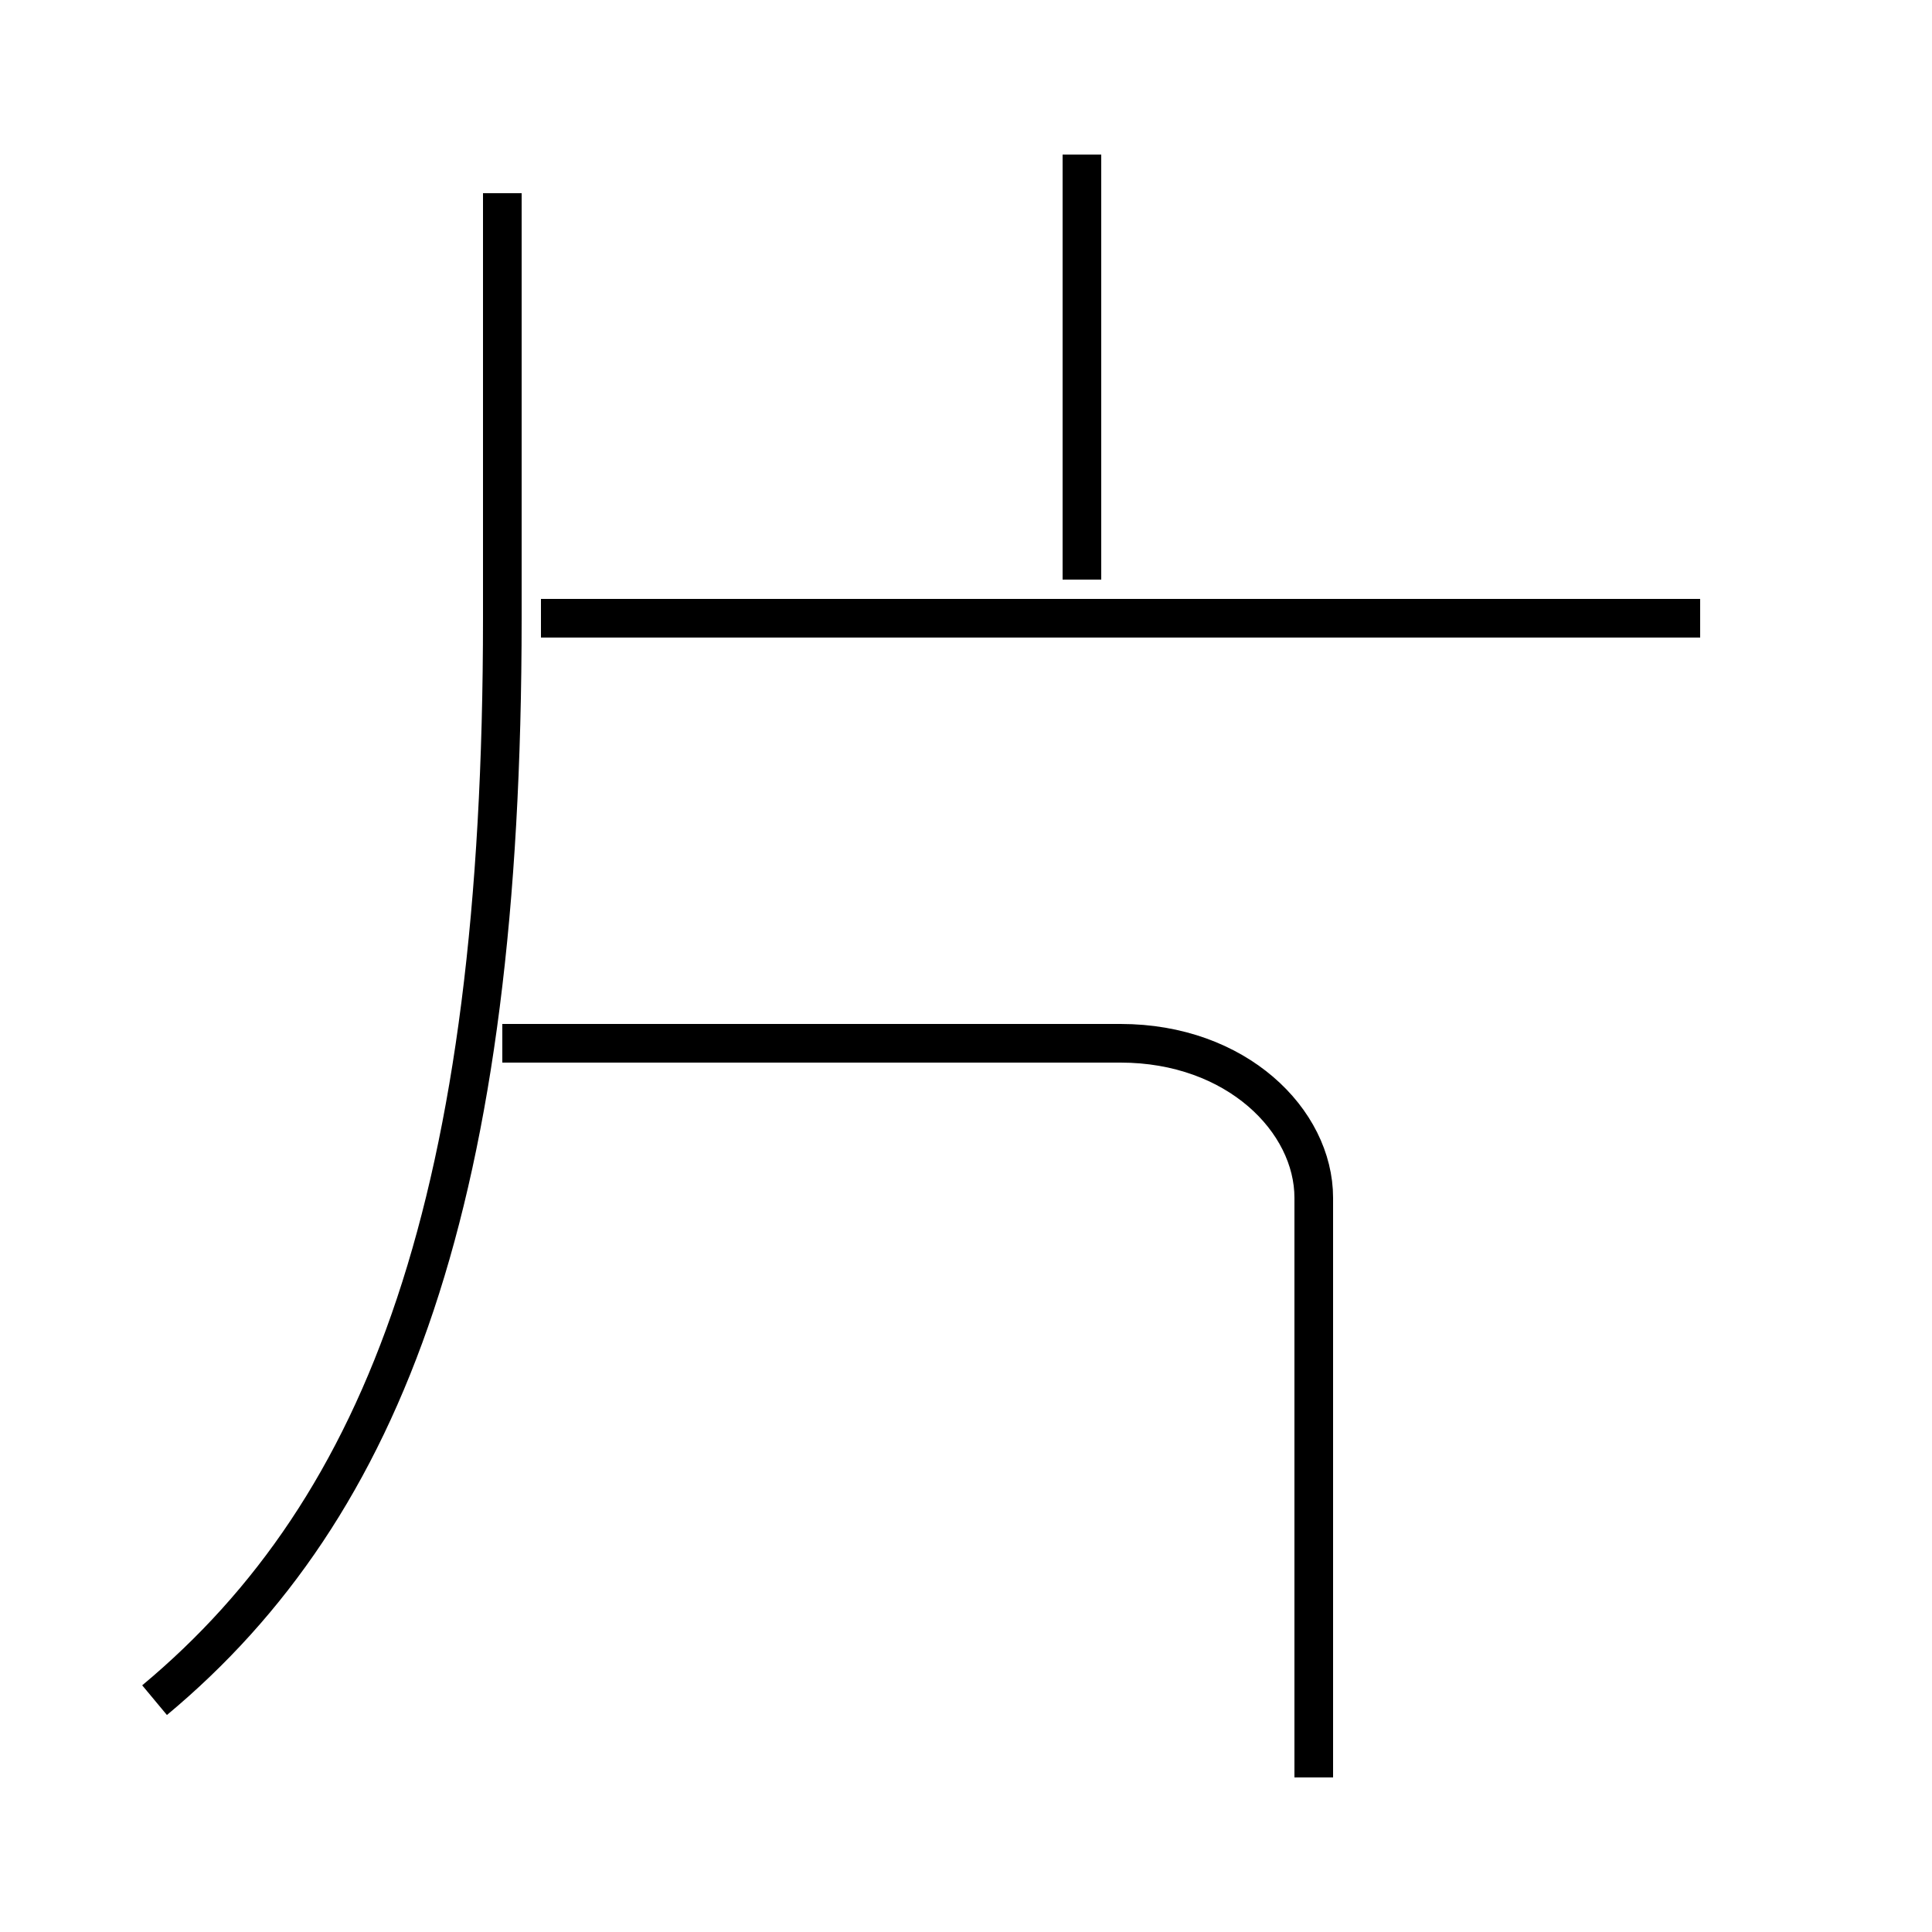 <?xml version='1.0' encoding='utf8'?>
<svg viewBox="0.0 -6.0 50.0 50.0" version="1.1" xmlns="http://www.w3.org/2000/svg">
<rect x="0.0" y="-6.0" width="50.0" height="50.0" fill="#808080" stroke="none"/>
<rect x="-1000" y="-1000" width="2000" height="2000" stroke="white" fill="white"/>
<g style="fill:white;stroke:#000000;  stroke-width:1">
<path d="M 4 0 C 10 -5 13 -13 13 -28 L 13 -39 M 34 2 L 34 -13 C 34 -15 32 -17 29 -17 L 13 -17 M 44 -28 L 14 -28 M 28 -29 L 28 -40" transform="translate(0.0 38.0)" />
</g>
</svg>